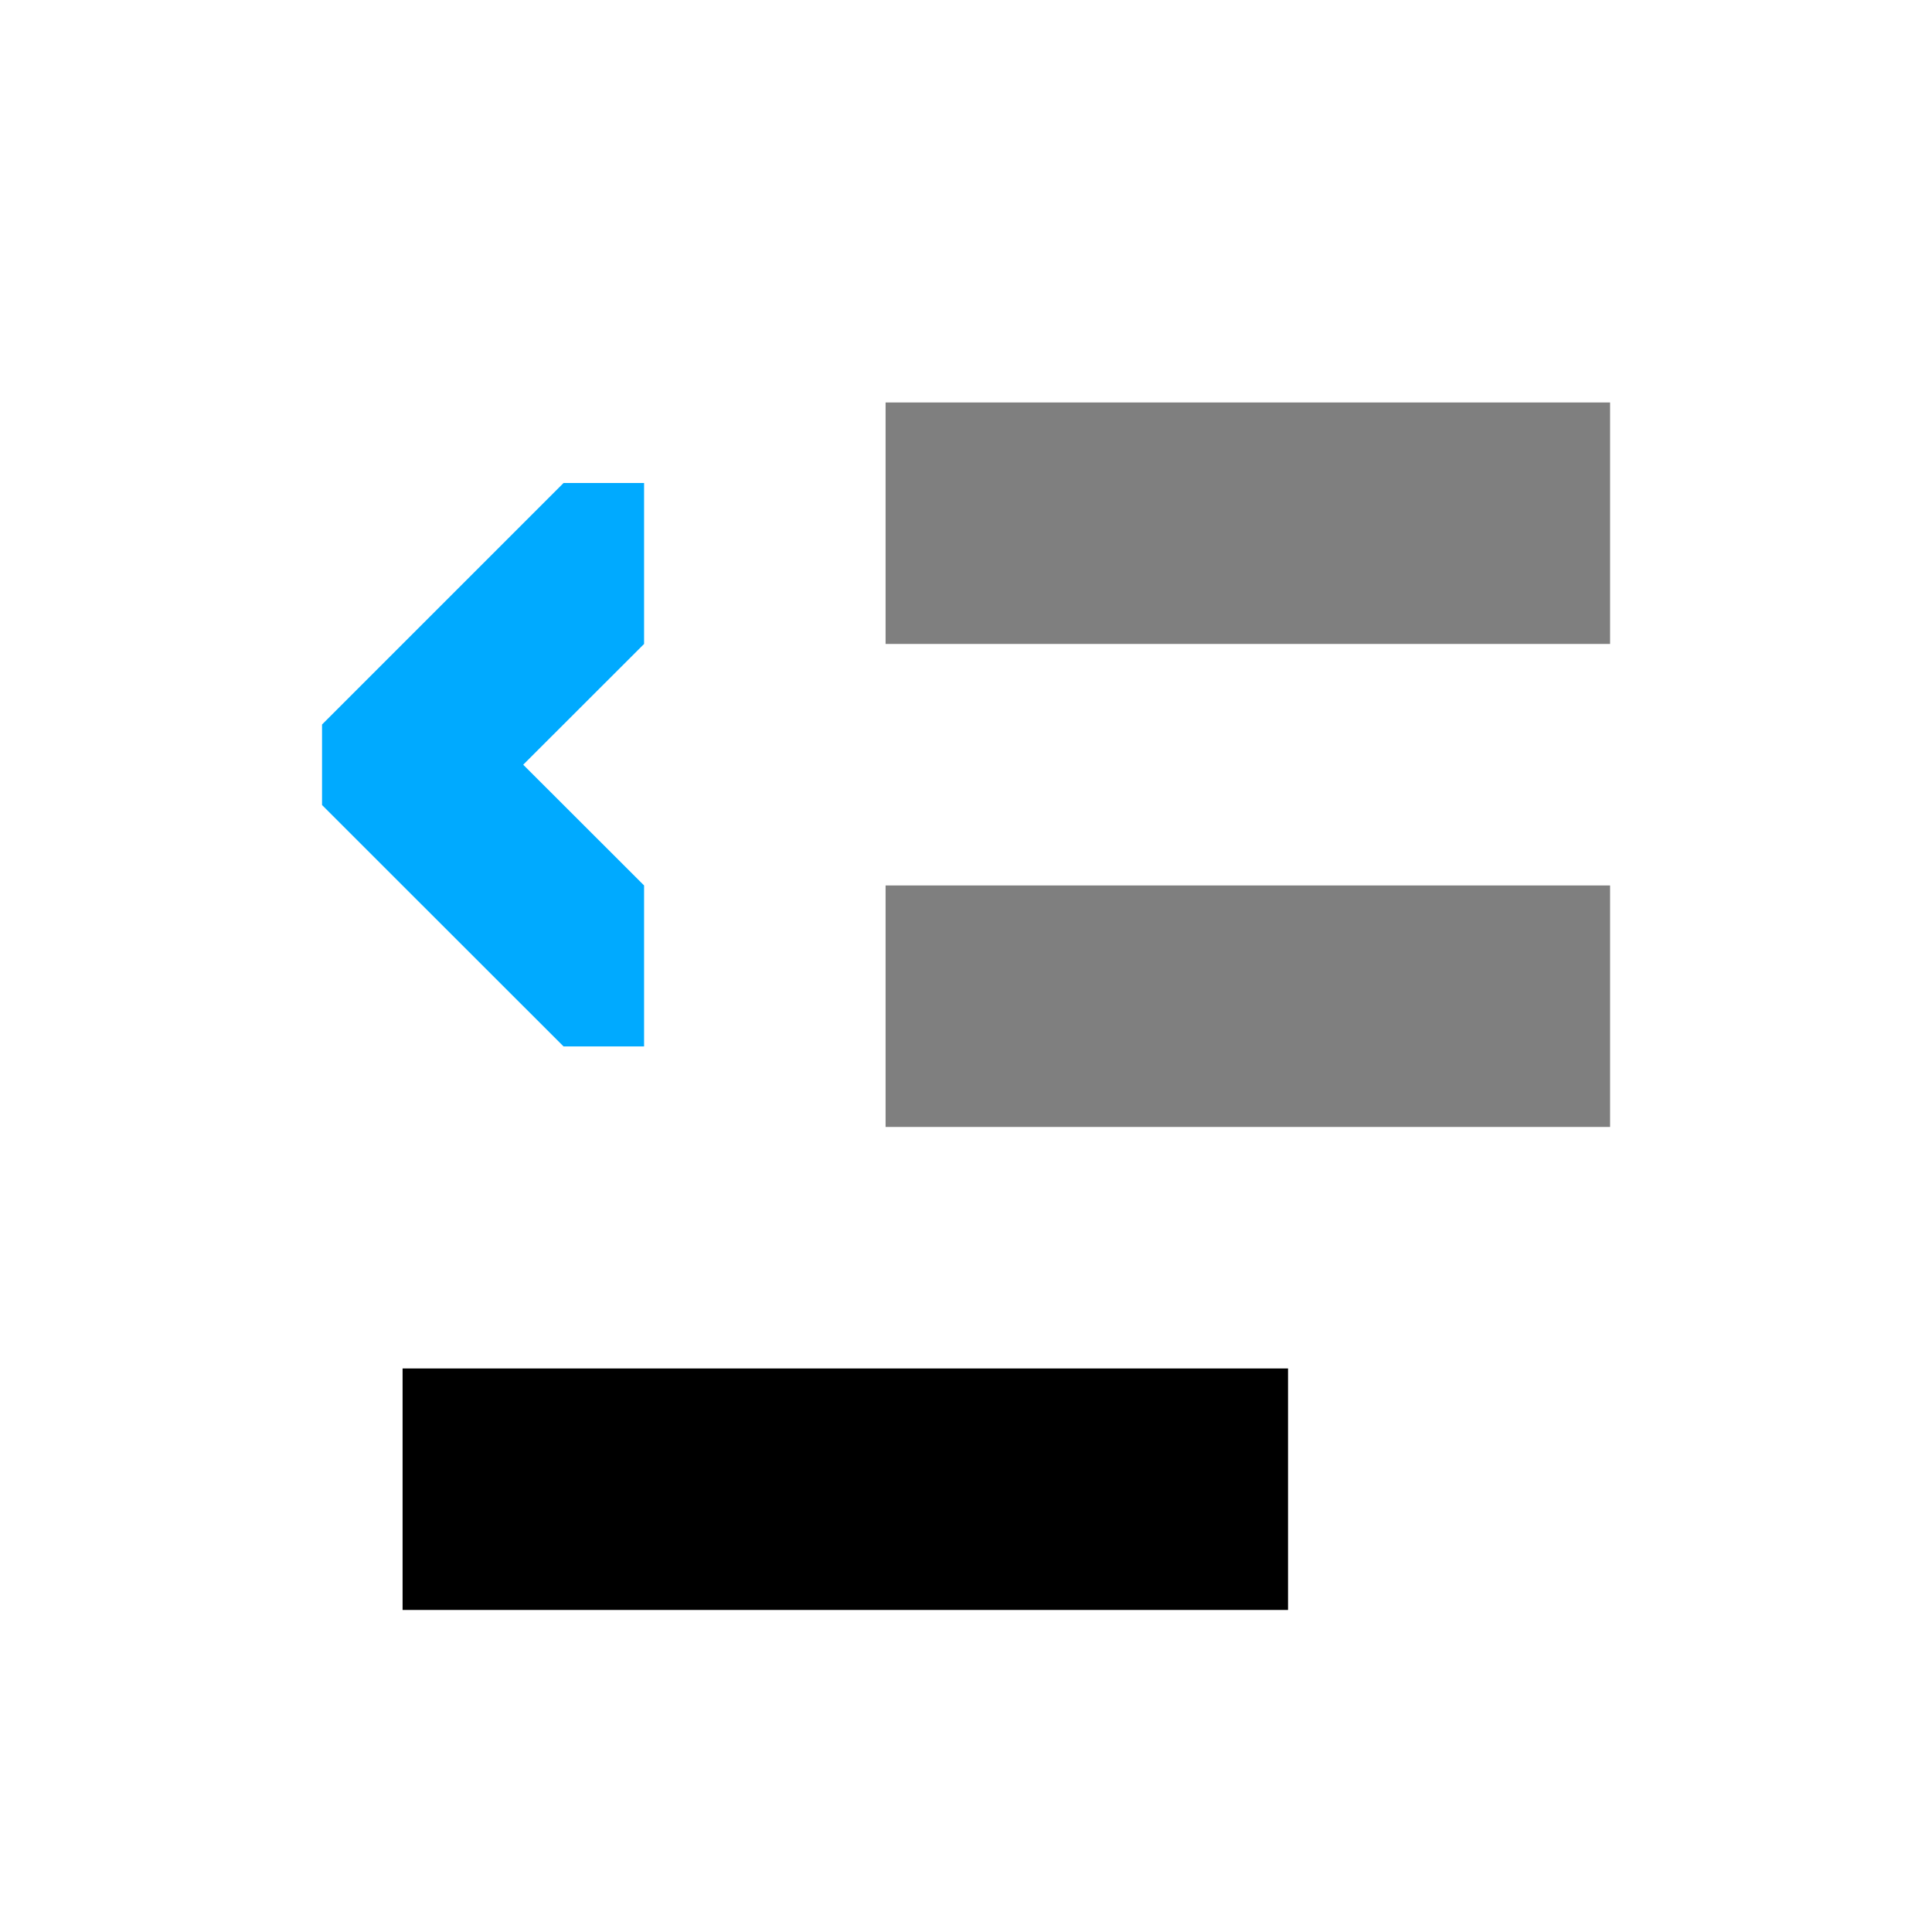 <?xml version="1.0" encoding="UTF-8" standalone="no"?>
<svg
   xmlns:dc="http://purl.org/dc/elements/1.1/"
   xmlns:cc="http://creativecommons.org/ns#"
   xmlns:rdf="http://www.w3.org/1999/02/22-rdf-syntax-ns#"
   xmlns:svg="http://www.w3.org/2000/svg"
   xmlns="http://www.w3.org/2000/svg"
   xmlns:sodipodi="http://sodipodi.sourceforge.net/DTD/sodipodi-0.dtd"
   xmlns:inkscape="http://www.inkscape.org/namespaces/inkscape"
   inkscape:version="1.0.1 (3bc2e813f5, 2020-09-07)"
   sodipodi:docname="format-indent-less-symbolic.svg"
   viewBox="0 0 16 16"
   height="16"
   width="16"
   id="svg1"
   version="1.1">
  <defs
     id="defs7129" />
  <style
     id="s0">
.success { fill:#009909; }
.warning { fill:#FF1990; }
.warning { fill:#00AAFF; }
</style>
  <style
     id="s2">
@import '../../highlights.css';
</style>
  <sodipodi:namedview
     inkscape:document-rotation="0"
     inkscape:current-layer="format-indent-less"
     inkscape:window-maximized="1"
     inkscape:window-y="-9"
     inkscape:window-x="-9"
     inkscape:window-height="1013"
     inkscape:window-width="1920"
     inkscape:cy="7.7509867"
     inkscape:cx="23.637026"
     inkscape:zoom="29.673231"
     showgrid="true"
     id="namedview"
     guidetolerance="10"
     gridtolerance="10"
     objecttolerance="10">
    <inkscape:grid
       id="grid"
       type="xygrid"
       spacingx="0.667"
       spacingy="0.667" />
  </sodipodi:namedview>
  <g
     inkscape:label="00386"
     id="format-indent-less"
     transform="matrix(-1,0,0,1,16.667,0)">
    <title
       id="title43156">format-indent-less</title>
    <path
       style="opacity:0.5;stroke-width:1.061"
       d="m 3.333,3.333 6,2e-5 v 2 L 3.333,5.333 Z"
       id="rect43160"
       inkscape:connector-curvature="0"
       sodipodi:nodetypes="ccccc" />
    <path
       style="opacity:0.5;stroke-width:1.061"
       d="m 3.333,7.333 6,10e-6 v 2 l -6,-10e-6 z"
       id="rect43162"
       inkscape:connector-curvature="0"
       sodipodi:nodetypes="ccccc" />
    <path
       style="opacity:1"
       d="m 6,11.333 h 7.333 v 2 H 6 Z"
       id="rect43164"
       inkscape:connector-curvature="0"
       sodipodi:nodetypes="ccccc" />
    <path
       d="M 12,4 H 11.333 V 5.333 L 12.334,6.333 11.333,7.333 v 1.333 h 0.667 L 14,6.667 V 6 Z"
       id="path901"
       class="warning"
       style="fill:#00aaff;stroke-width:0.667"
       sodipodi:nodetypes="cccccccccc" />
  </g>
</svg>
